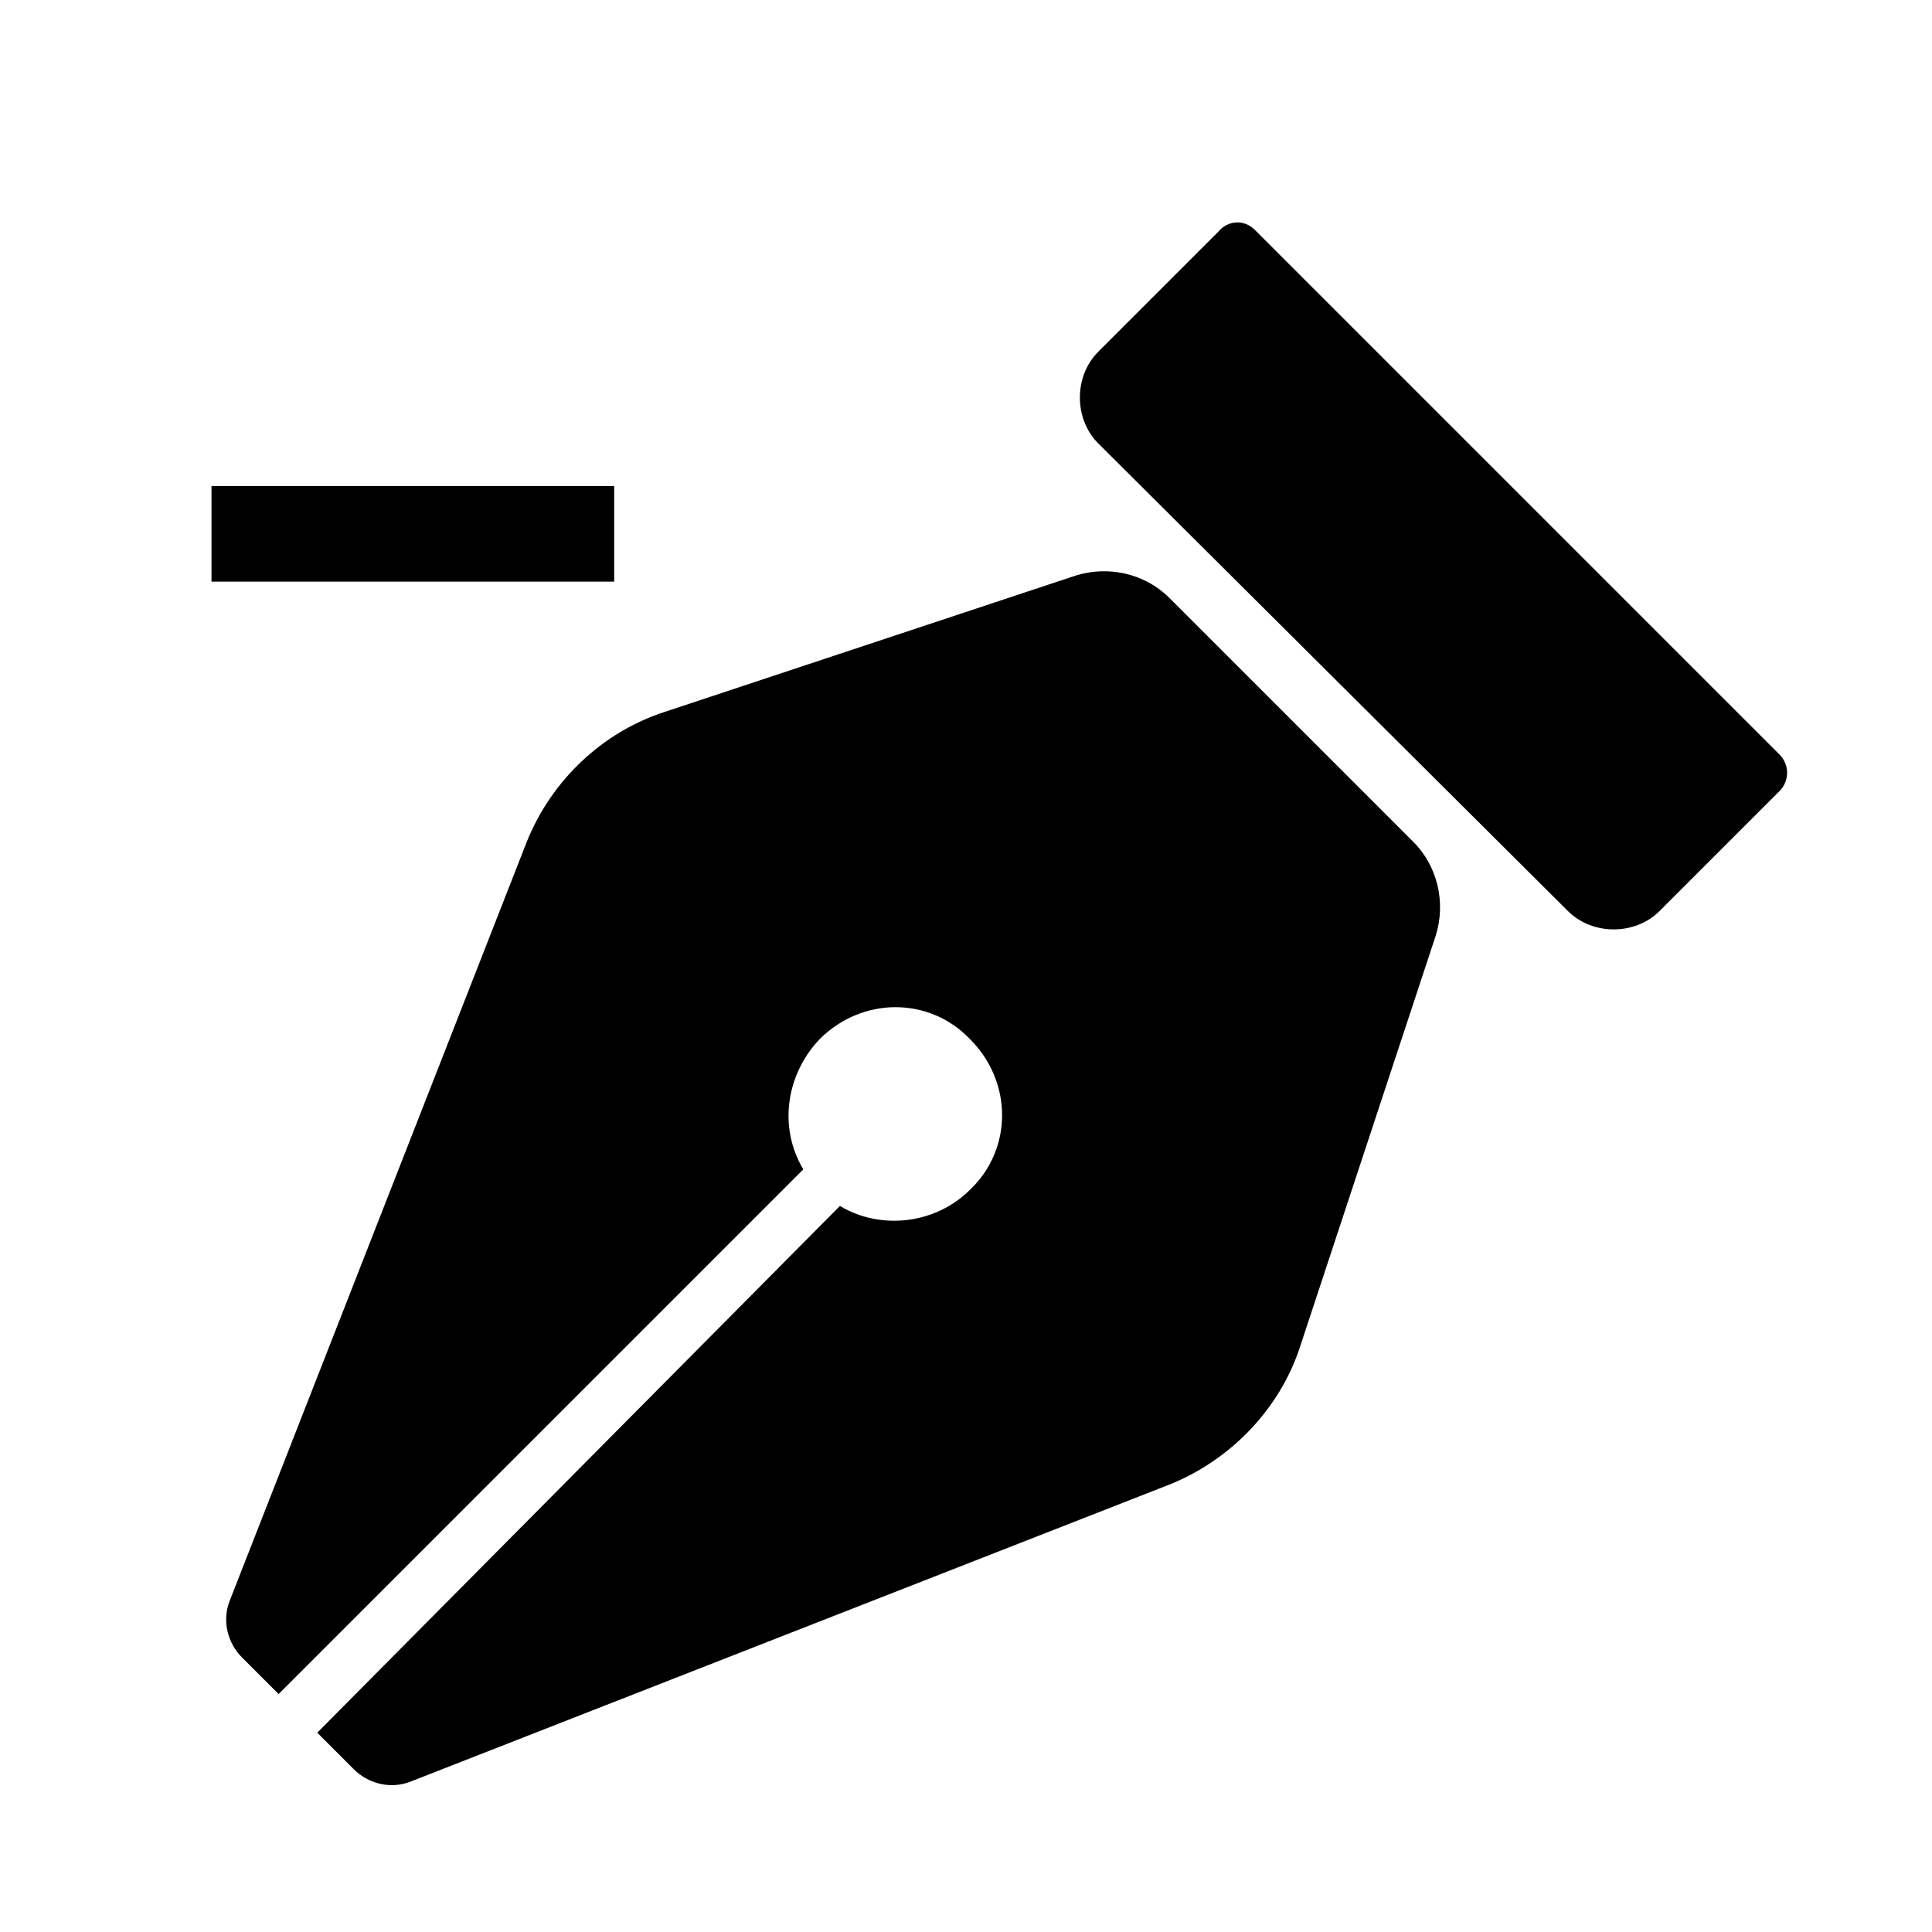 <svg version="1.1" x="0px" y="0px" viewBox="0 0 95 95">
  <path
    d="M25.9,41.4L11.3,78.7c-0.4,1-0.1,2.1,0.6,2.8l1.8,1.8l25.8-25.8c-1.2-2-0.9-4.6,0.8-6.4c2.1-2.1,5.4-2.1,7.4,0     c2.1,2.1,2.1,5.4,0,7.4c-1.7,1.7-4.4,2-6.4,0.8L15.6,85.2l1.8,1.8c0.7,0.7,1.8,1,2.8,0.6l37.3-14.6c3-1.2,5.4-3.7,6.4-6.7     l6.7-20.3c0.5-1.6,0.1-3.4-1.1-4.6l-12-12c-1.2-1.2-3-1.6-4.6-1.1L32.7,35C29.6,36,27.1,38.4,25.9,41.4z" />
  <path
    d="M61.7,11.3l25.8,25.8c0.5,0.5,0.5,1.3,0,1.8l-5.9,5.9c-1.2,1.2-3.3,1.2-4.5,0L54,21.8c-1.2-1.2-1.2-3.3,0-4.5l5.9-5.9     C60.4,10.8,61.2,10.8,61.7,11.3z" />
  <rect x="10.4" y="23.9" width="19.8" height="4.7" />
</svg>
